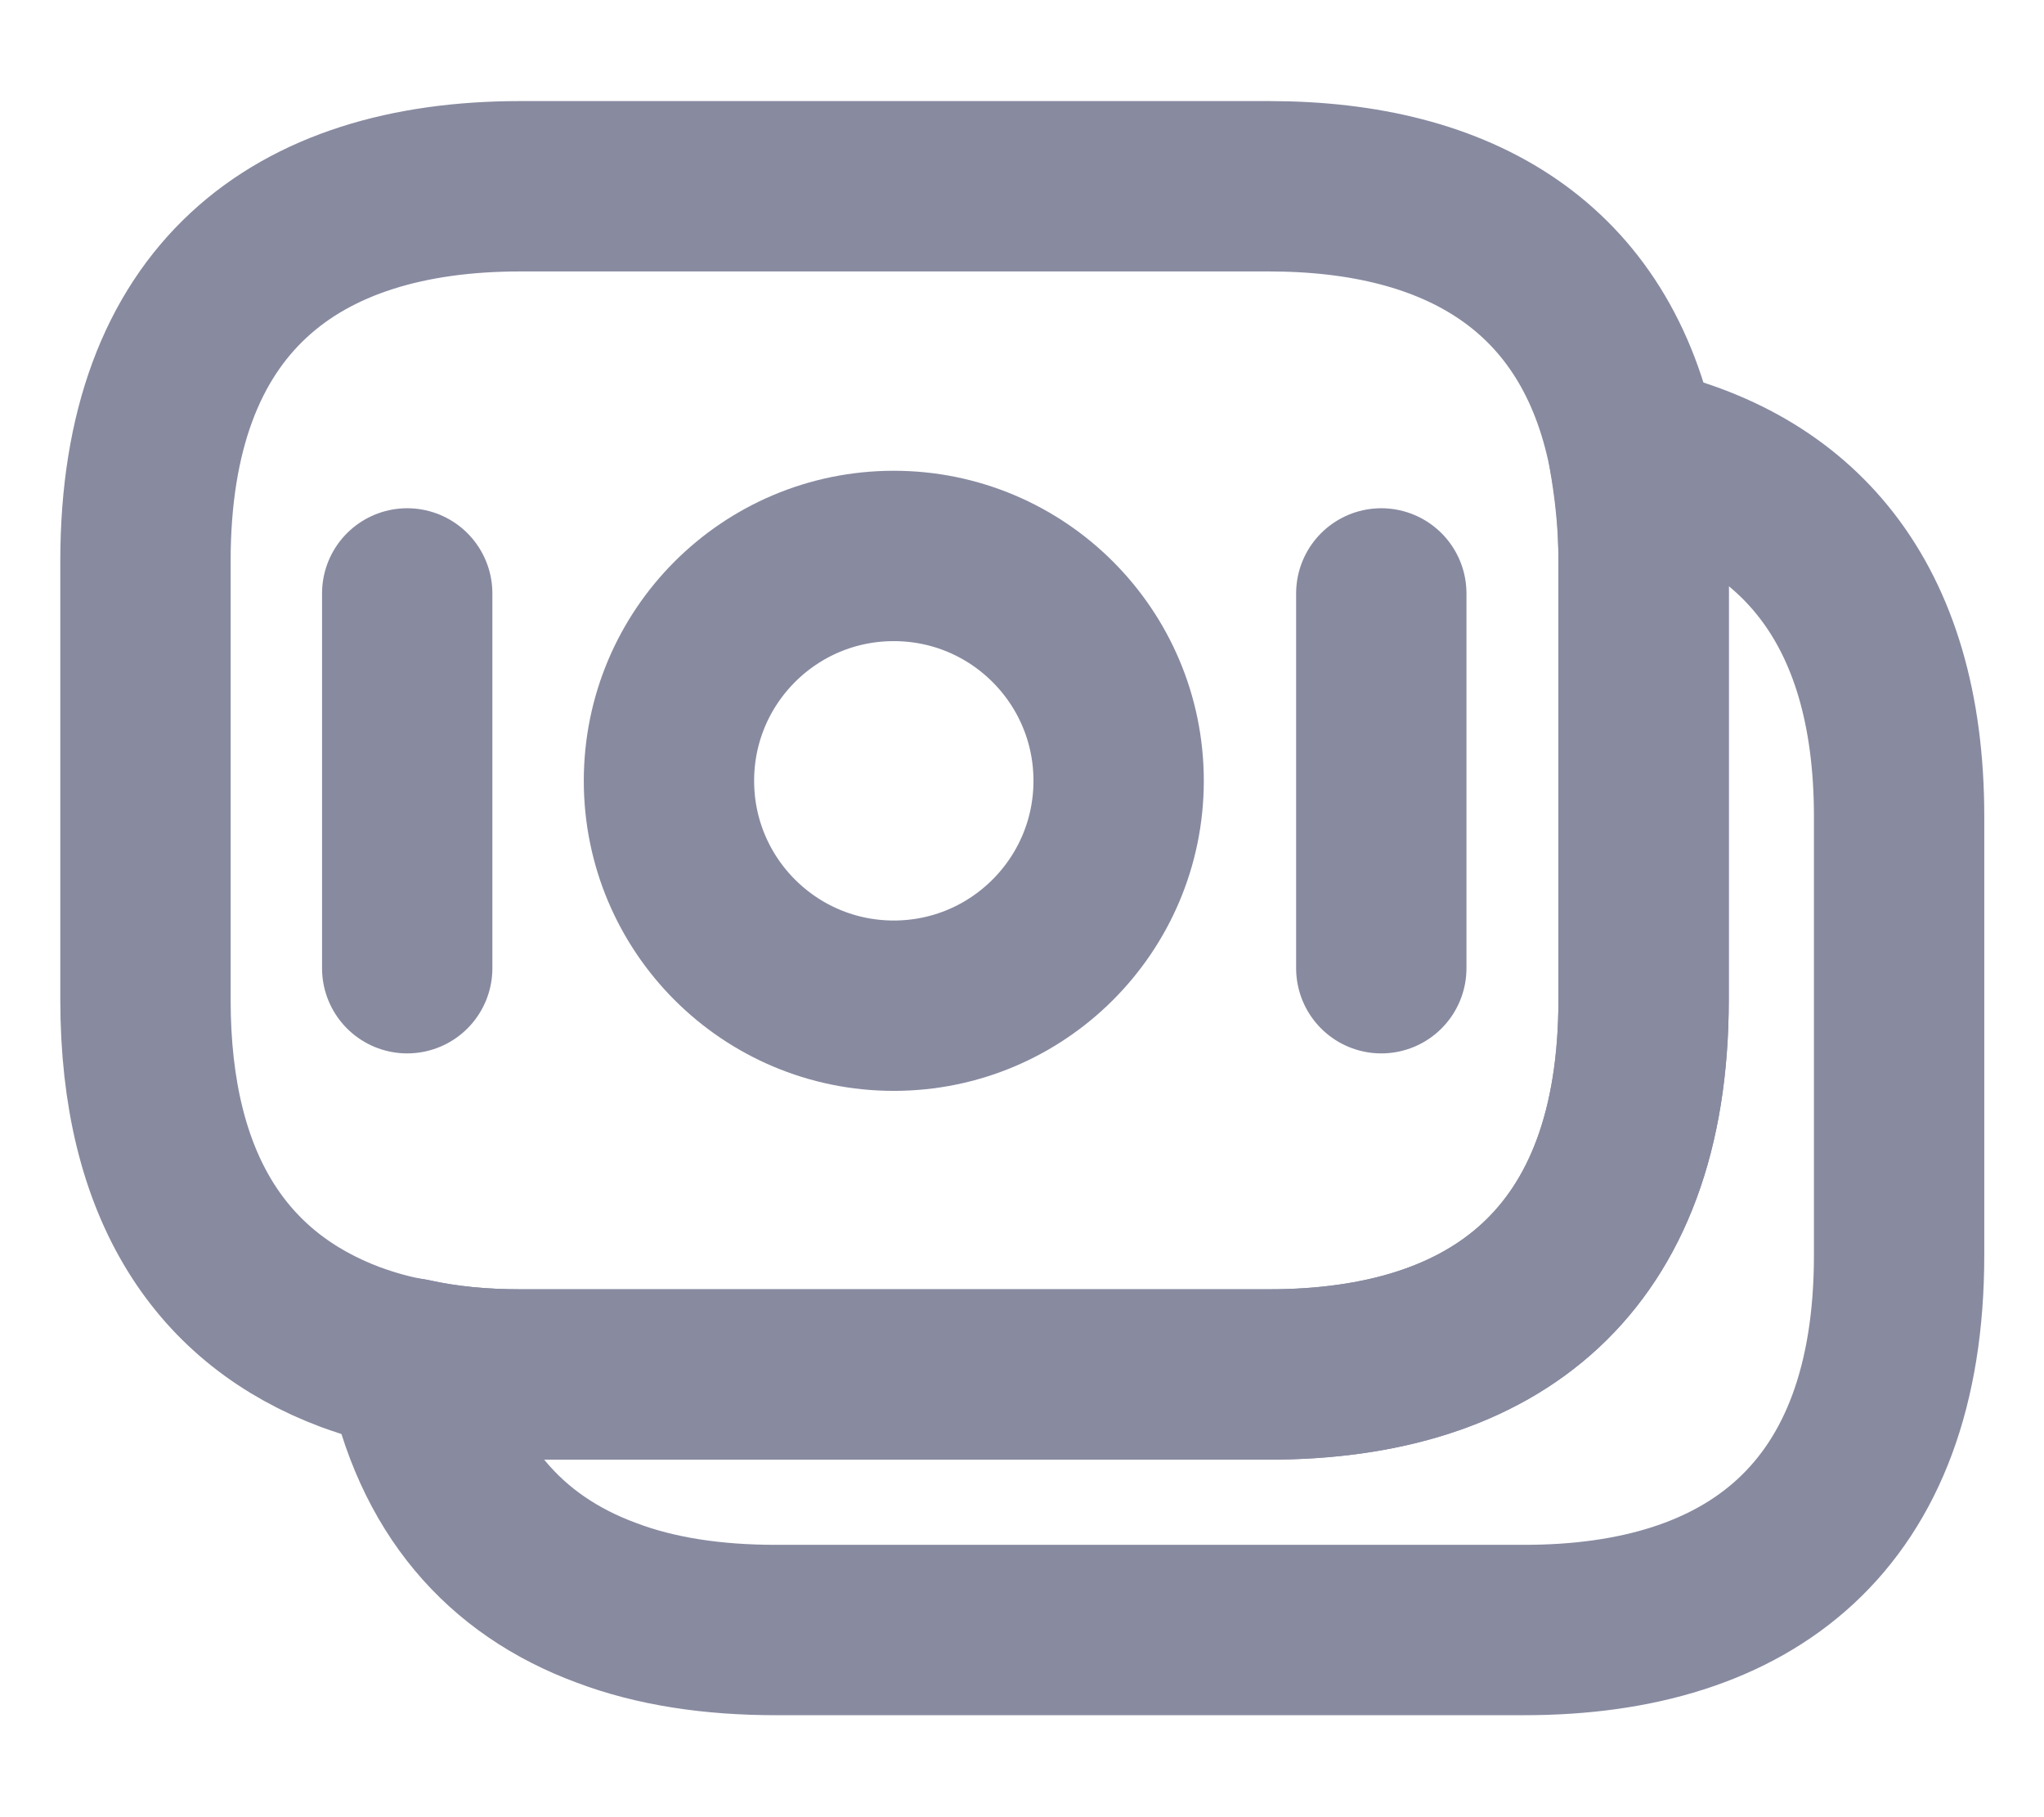<svg width="18" height="16" viewBox="0 0 18 16" fill="none" xmlns="http://www.w3.org/2000/svg">
<path d="M14.474 4.94V8.802C14.474 11.112 13.154 12.102 11.174 12.102H4.581C4.244 12.102 3.921 12.072 3.621 12.005C3.434 11.975 3.254 11.922 3.089 11.862C1.964 11.442 1.281 10.467 1.281 8.802V4.94C1.281 2.63 2.601 1.64 4.581 1.64H11.174C12.854 1.64 14.061 2.352 14.384 3.98C14.436 4.28 14.474 4.587 14.474 4.94Z" stroke="#888AA0" stroke-width="1.5" stroke-miterlimit="10" stroke-linecap="round" stroke-linejoin="round"/>
<path d="M16.724 7.189V11.052C16.724 13.362 15.404 14.352 13.424 14.352H6.831C6.276 14.352 5.774 14.277 5.339 14.112C4.446 13.782 3.839 13.1 3.621 12.005C3.921 12.072 4.244 12.102 4.581 12.102H11.174C13.154 12.102 14.474 11.112 14.474 8.802V4.939C14.474 4.587 14.444 4.272 14.384 3.979C15.809 4.279 16.724 5.284 16.724 7.189Z" stroke="#888AA0" stroke-width="1.5" stroke-miterlimit="10" stroke-linecap="round" stroke-linejoin="round"/>
<path d="M7.871 8.855C8.964 8.855 9.851 7.968 9.851 6.875C9.851 5.781 8.964 4.895 7.871 4.895C6.777 4.895 5.891 5.781 5.891 6.875C5.891 7.968 6.777 8.855 7.871 8.855Z" stroke="#888AA0" stroke-width="1.5" stroke-miterlimit="10" stroke-linecap="round" stroke-linejoin="round"/>
<path d="M3.586 5.225V8.525" stroke="#888AA0" stroke-width="1.5" stroke-miterlimit="10" stroke-linecap="round" stroke-linejoin="round"/>
<path d="M12.164 5.225V8.525" stroke="#888AA0" stroke-width="1.5" stroke-miterlimit="10" stroke-linecap="round" stroke-linejoin="round"/>
</svg>
